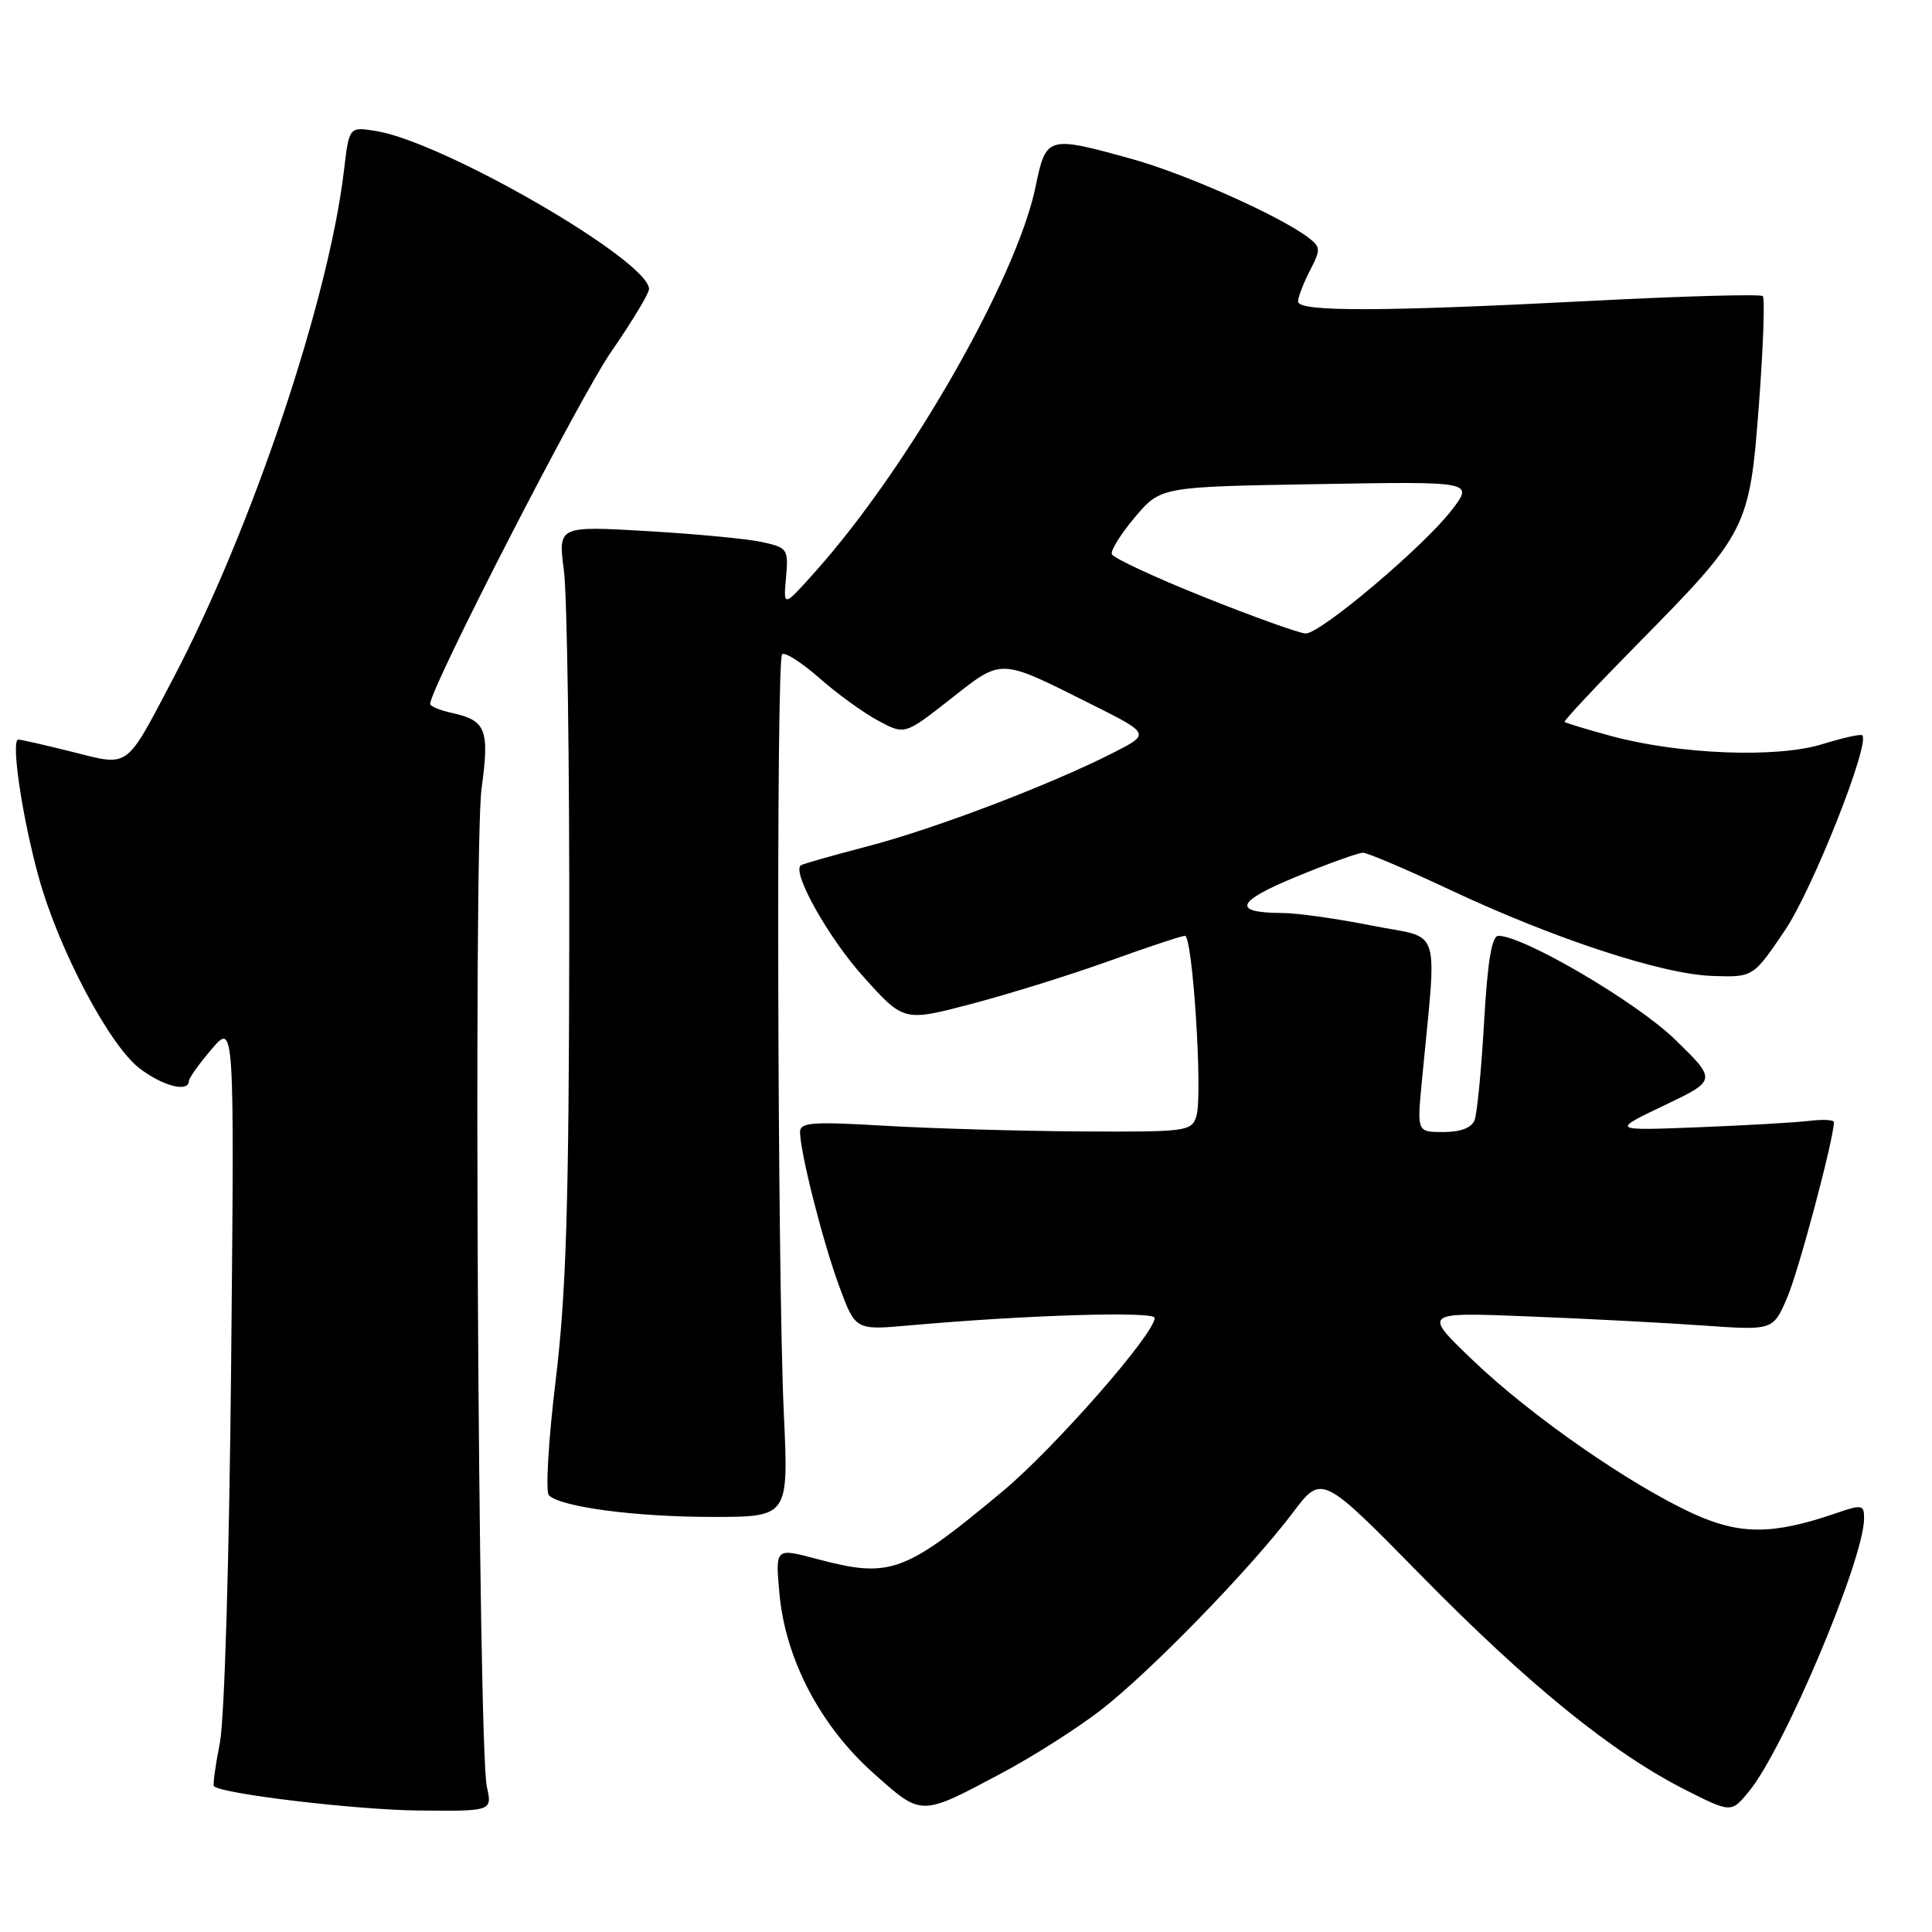 <?xml version="1.0" encoding="UTF-8" standalone="no"?>
<!DOCTYPE svg PUBLIC "-//W3C//DTD SVG 1.1//EN" "http://www.w3.org/Graphics/SVG/1.1/DTD/svg11.dtd" >
<svg xmlns="http://www.w3.org/2000/svg" xmlns:xlink="http://www.w3.org/1999/xlink" version="1.1" viewBox="0 0 256 256">
 <g >
 <path fill="currentColor"
d=" M 64.51 236.75 C 63.36 231.56 62.73 112.37 63.81 104.49 C 64.88 96.68 64.41 95.47 59.93 94.48 C 58.32 94.13 57.00 93.59 57.00 93.27 C 57.00 91.21 76.79 52.69 80.92 46.71 C 83.71 42.67 86.00 38.88 86.00 38.30 C 86.00 34.55 58.83 18.82 49.83 17.36 C 46.26 16.78 46.26 16.78 45.57 22.64 C 43.54 39.82 33.31 70.21 22.90 89.99 C 16.57 102.02 17.22 101.55 9.59 99.63 C 6.01 98.73 2.79 98.00 2.43 98.00 C 1.41 98.00 2.94 108.32 5.14 116.28 C 7.78 125.80 14.49 138.51 18.49 141.56 C 21.58 143.92 24.97 144.79 25.03 143.25 C 25.04 142.84 26.40 140.93 28.06 139.00 C 31.06 135.50 31.06 135.50 30.63 180.50 C 30.38 206.56 29.75 227.79 29.13 230.95 C 28.54 233.94 28.19 236.52 28.35 236.68 C 29.36 237.70 47.13 239.81 55.36 239.90 C 65.23 240.00 65.23 240.00 64.51 236.75 Z  M 132.82 234.90 C 136.85 232.76 142.70 229.03 145.82 226.63 C 152.33 221.61 165.70 207.87 171.32 200.42 C 175.14 195.35 175.14 195.35 188.32 208.77 C 202.53 223.25 213.70 232.30 223.33 237.17 C 229.40 240.23 229.40 240.23 231.75 237.37 C 236.44 231.64 247.00 206.58 247.00 201.20 C 247.00 199.37 246.75 199.32 243.25 200.52 C 234.93 203.38 230.54 203.39 224.39 200.58 C 215.97 196.73 202.83 187.59 195.19 180.27 C 188.50 173.87 188.50 173.87 202.50 174.43 C 210.20 174.73 220.65 175.28 225.72 175.64 C 234.95 176.29 234.95 176.29 236.83 171.89 C 238.36 168.33 243.00 150.87 243.00 148.69 C 243.00 148.38 241.54 148.30 239.75 148.52 C 237.96 148.74 231.32 149.12 225.00 149.37 C 213.50 149.82 213.50 149.82 220.50 146.48 C 227.50 143.14 227.50 143.14 221.93 137.72 C 216.83 132.77 201.89 124.00 198.54 124.00 C 197.67 124.00 197.11 127.39 196.65 135.42 C 196.29 141.70 195.73 147.55 195.39 148.42 C 195.00 149.44 193.55 150.00 191.28 150.00 C 187.77 150.00 187.77 150.00 188.38 143.50 C 190.42 122.05 191.19 124.51 181.85 122.66 C 177.26 121.74 171.93 120.99 170.00 120.98 C 163.19 120.96 163.72 119.48 171.74 116.18 C 176.01 114.42 180.00 112.99 180.60 112.99 C 181.21 113.00 186.38 115.20 192.10 117.89 C 205.91 124.39 220.25 129.10 226.91 129.32 C 232.31 129.50 232.31 129.50 236.53 123.25 C 240.18 117.84 247.84 98.51 246.76 97.43 C 246.57 97.23 244.18 97.77 241.45 98.61 C 235.48 100.47 222.51 99.97 213.54 97.54 C 210.26 96.65 207.47 95.80 207.32 95.66 C 207.18 95.51 211.48 90.92 216.87 85.45 C 231.59 70.52 231.82 70.05 233.07 53.57 C 233.64 45.98 233.87 39.54 233.58 39.24 C 233.29 38.95 223.03 39.23 210.77 39.87 C 182.91 41.31 172.00 41.33 172.00 39.95 C 172.00 39.37 172.71 37.53 173.57 35.86 C 175.03 33.04 175.01 32.73 173.32 31.45 C 169.49 28.56 157.01 23.01 149.93 21.05 C 138.77 17.96 138.61 18.00 137.21 24.78 C 134.71 36.86 120.46 61.80 108.15 75.61 C 103.79 80.50 103.79 80.50 104.15 76.55 C 104.49 72.76 104.36 72.57 101.00 71.83 C 99.08 71.40 92.20 70.75 85.72 70.37 C 73.95 69.69 73.95 69.69 74.72 75.59 C 75.15 78.84 75.47 101.08 75.43 125.00 C 75.38 159.80 75.02 171.38 73.63 182.90 C 72.67 190.81 72.27 197.67 72.73 198.13 C 74.29 199.69 84.20 201.00 94.39 201.00 C 104.50 201.00 104.50 201.00 103.86 187.25 C 103.01 169.01 102.83 87.51 103.63 86.70 C 103.98 86.35 106.19 87.76 108.54 89.82 C 110.88 91.89 114.40 94.44 116.34 95.48 C 119.88 97.39 119.88 97.39 125.94 92.63 C 132.87 87.19 132.31 87.17 144.47 93.25 C 152.44 97.24 152.44 97.24 147.50 99.75 C 139.14 104.00 123.92 109.80 115.00 112.13 C 110.33 113.35 106.32 114.49 106.11 114.66 C 104.89 115.58 109.80 124.32 114.41 129.43 C 119.75 135.37 119.75 135.37 128.62 133.05 C 133.51 131.77 141.72 129.22 146.87 127.37 C 152.02 125.51 156.59 124.00 157.01 124.00 C 158.04 124.00 159.39 145.20 158.53 147.89 C 157.89 149.92 157.28 150.00 143.18 149.92 C 135.11 149.87 123.44 149.53 117.25 149.17 C 107.62 148.60 106.00 148.72 106.01 150.00 C 106.04 152.77 109.00 164.45 111.18 170.38 C 113.34 176.26 113.34 176.26 120.42 175.63 C 135.94 174.24 153.00 173.72 153.00 174.63 C 153.00 176.74 139.70 191.90 132.84 197.62 C 119.76 208.52 117.97 209.17 108.12 206.54 C 102.73 205.11 102.73 205.11 103.28 211.16 C 104.07 219.84 108.69 228.68 115.74 234.96 C 122.21 240.72 121.88 240.72 132.82 234.90 Z  M 159.56 79.12 C 152.99 76.49 147.48 73.93 147.32 73.42 C 147.16 72.91 148.55 70.70 150.41 68.50 C 153.80 64.50 153.80 64.50 174.53 64.15 C 195.26 63.79 195.26 63.79 192.40 67.54 C 188.73 72.35 174.96 83.99 173.00 83.94 C 172.18 83.92 166.13 81.75 159.56 79.12 Z "/>
</g>
</svg>
